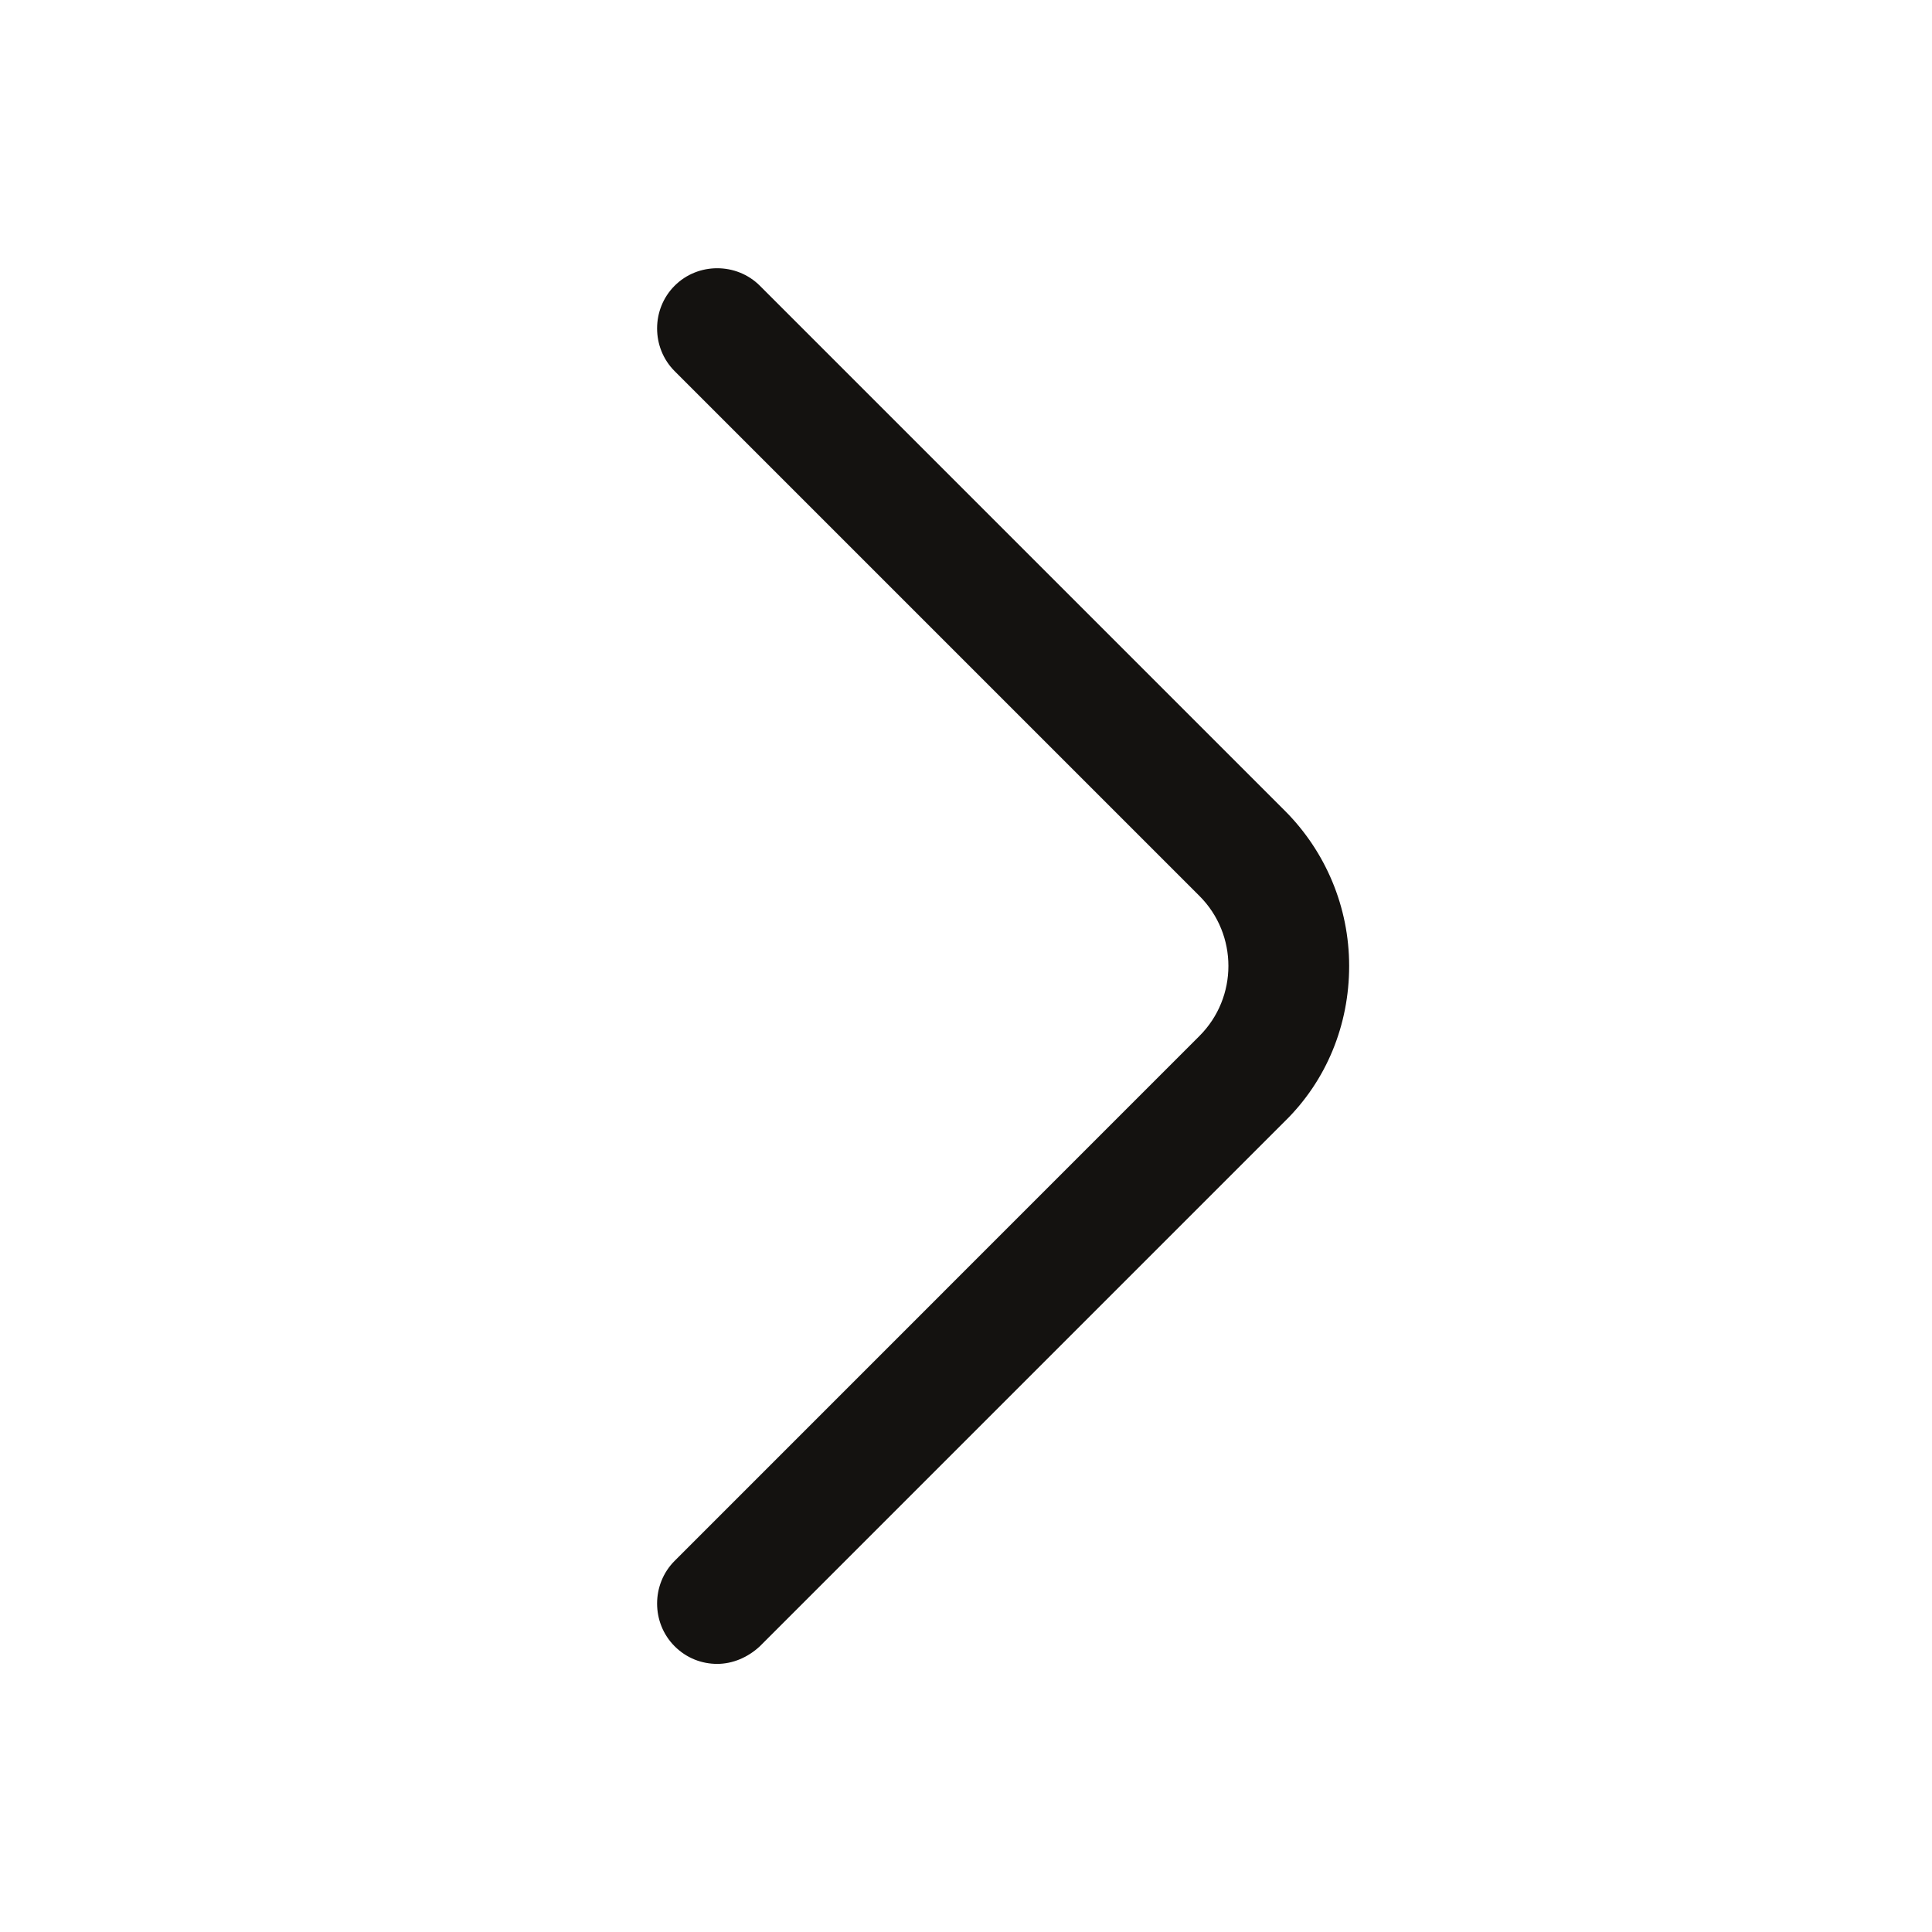 <svg width="22" height="22" viewBox="0 0 22 22" fill="none" xmlns="http://www.w3.org/2000/svg">
<path d="M8.167 18.947C7.993 18.947 7.819 18.883 7.682 18.746C7.416 18.48 7.416 18.04 7.682 17.774L13.658 11.797C14.098 11.357 14.098 10.642 13.658 10.202L7.682 4.226C7.416 3.96 7.416 3.52 7.682 3.254C7.947 2.988 8.387 2.988 8.653 3.254L14.63 9.231C15.097 9.698 15.363 10.331 15.363 11C15.363 11.669 15.107 12.302 14.63 12.769L8.653 18.746C8.516 18.874 8.342 18.947 8.167 18.947Z" fill="#141210"/>
</svg>
